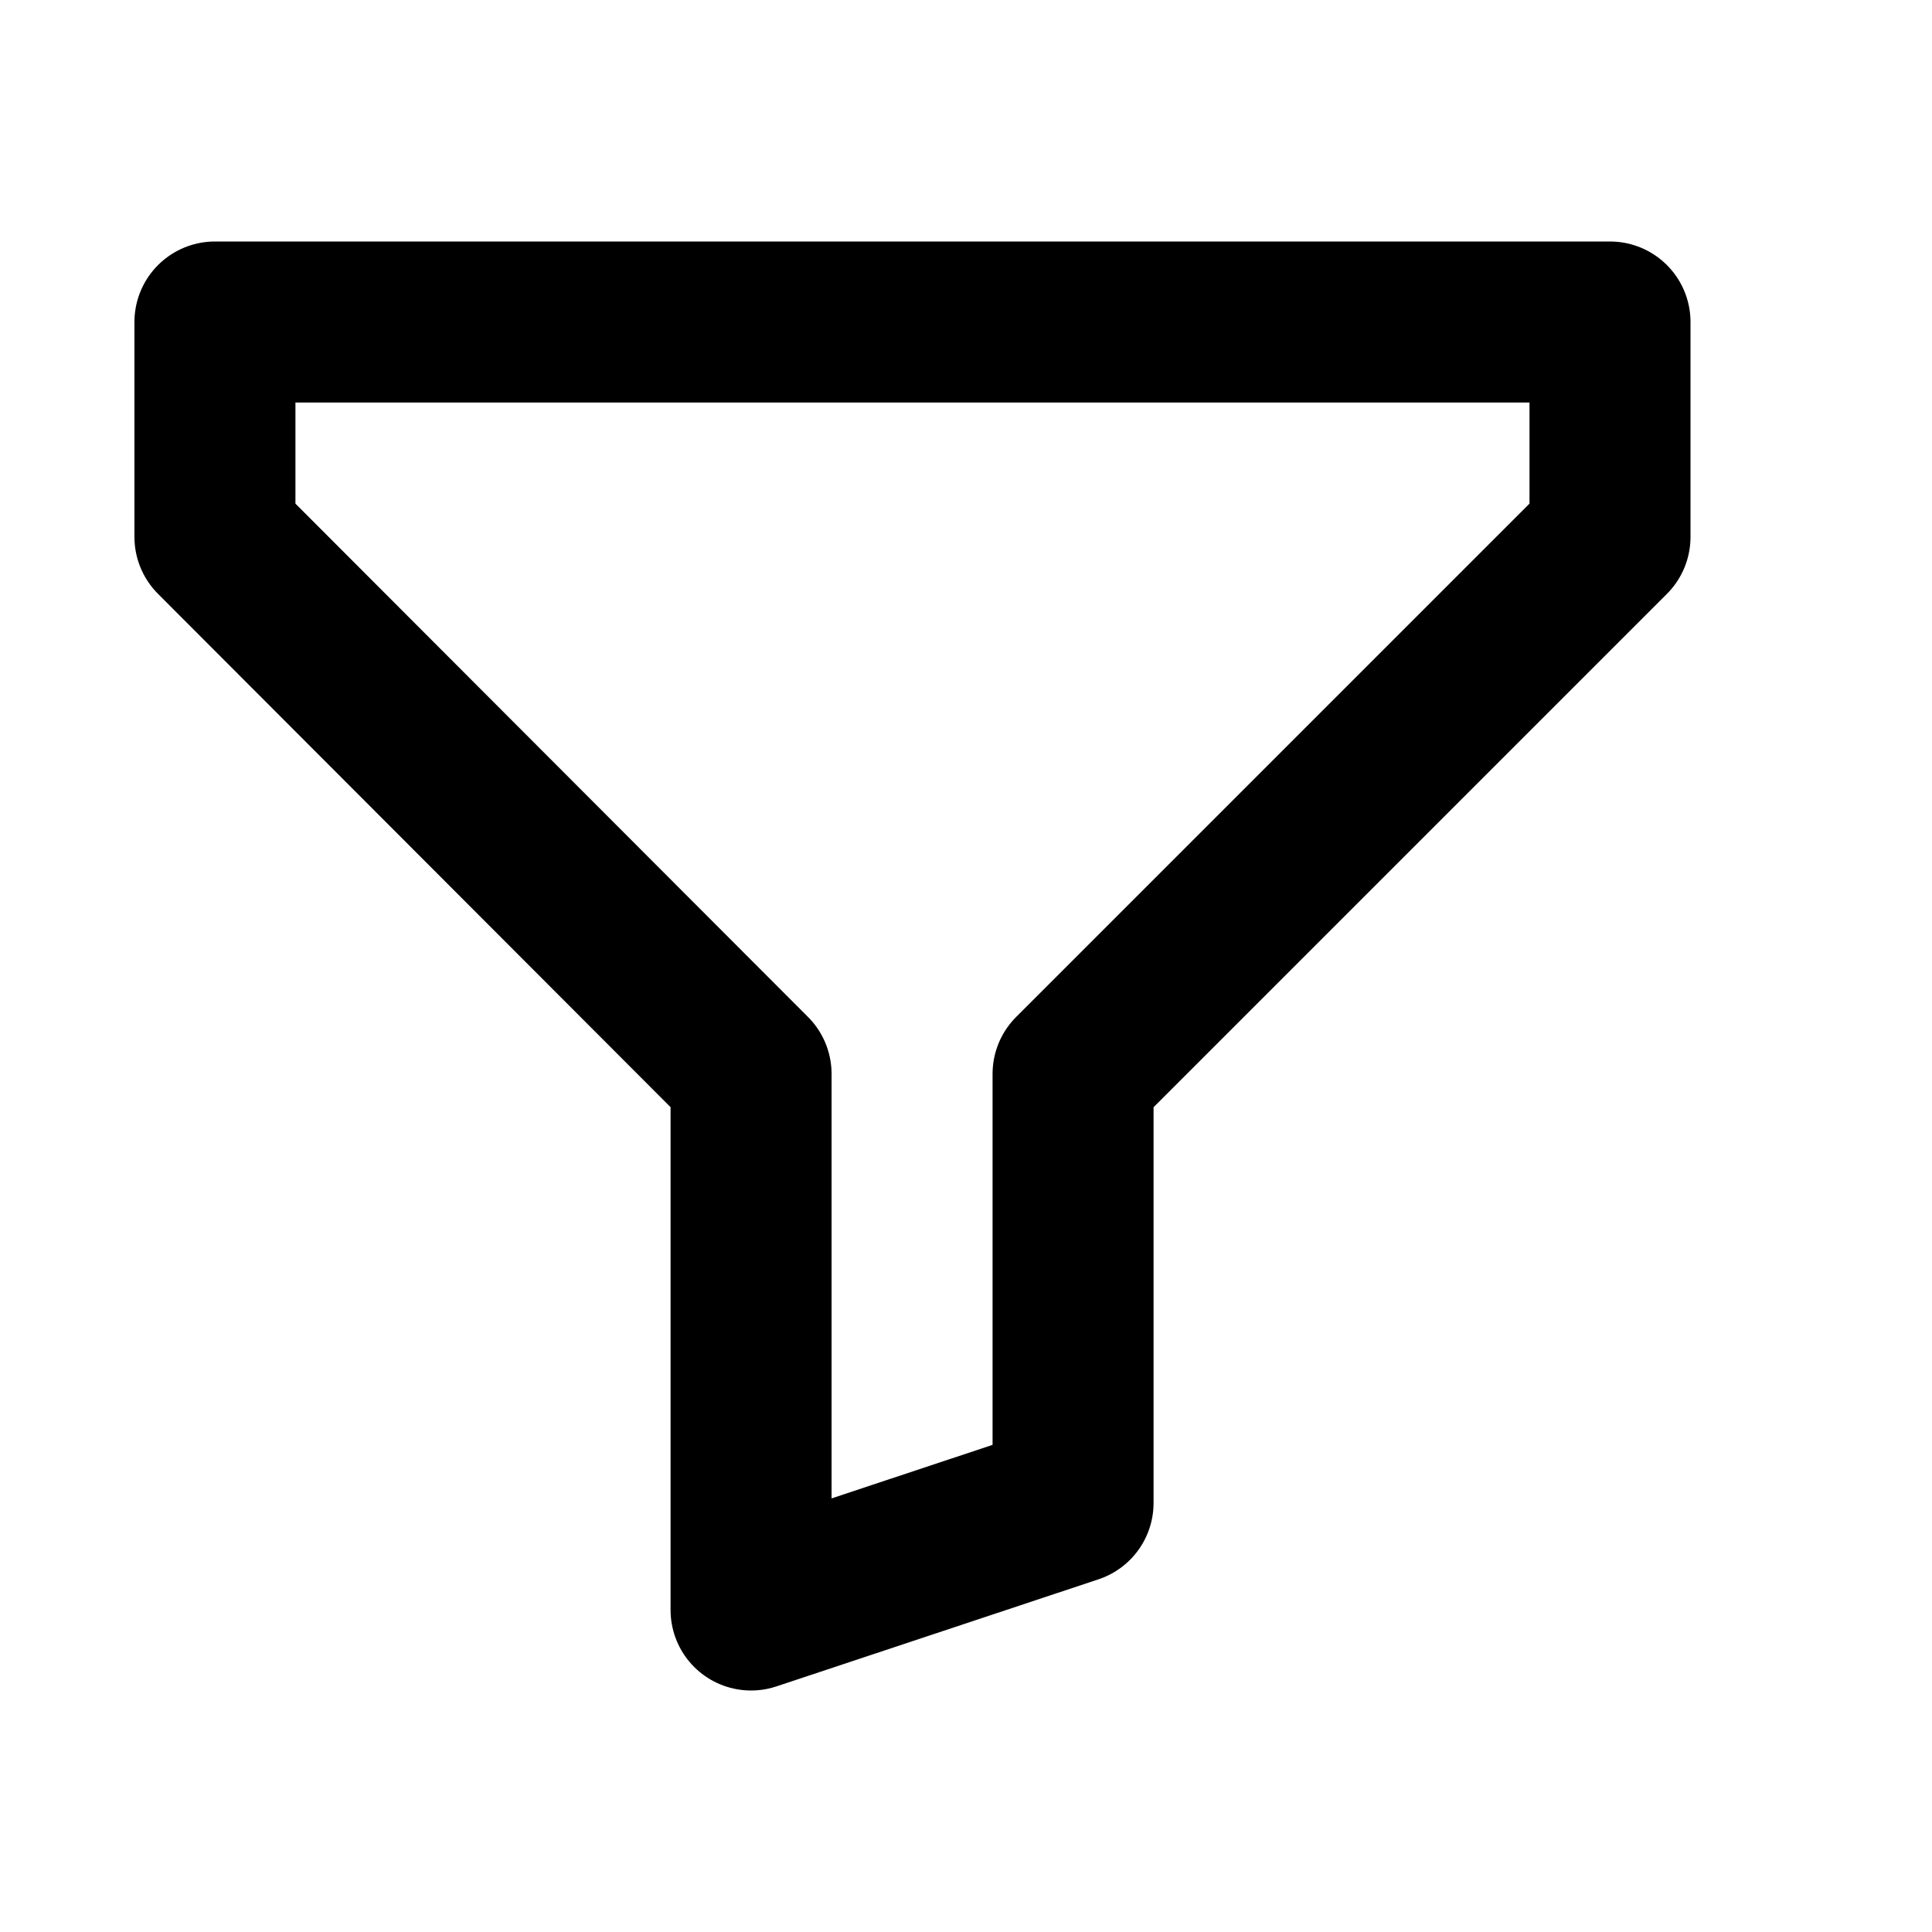 <svg width="24" height="24" viewBox="0 0 24 24" fill="none" xmlns="http://www.w3.org/2000/svg">
  <path d="M4 4h16v2.67l-6.67 6.67v5.33L9.33 20v-6.66L2.67 6.67V4h1.33z" stroke="currentColor" stroke-width="2" stroke-linecap="round" stroke-linejoin="round"/>
</svg> 